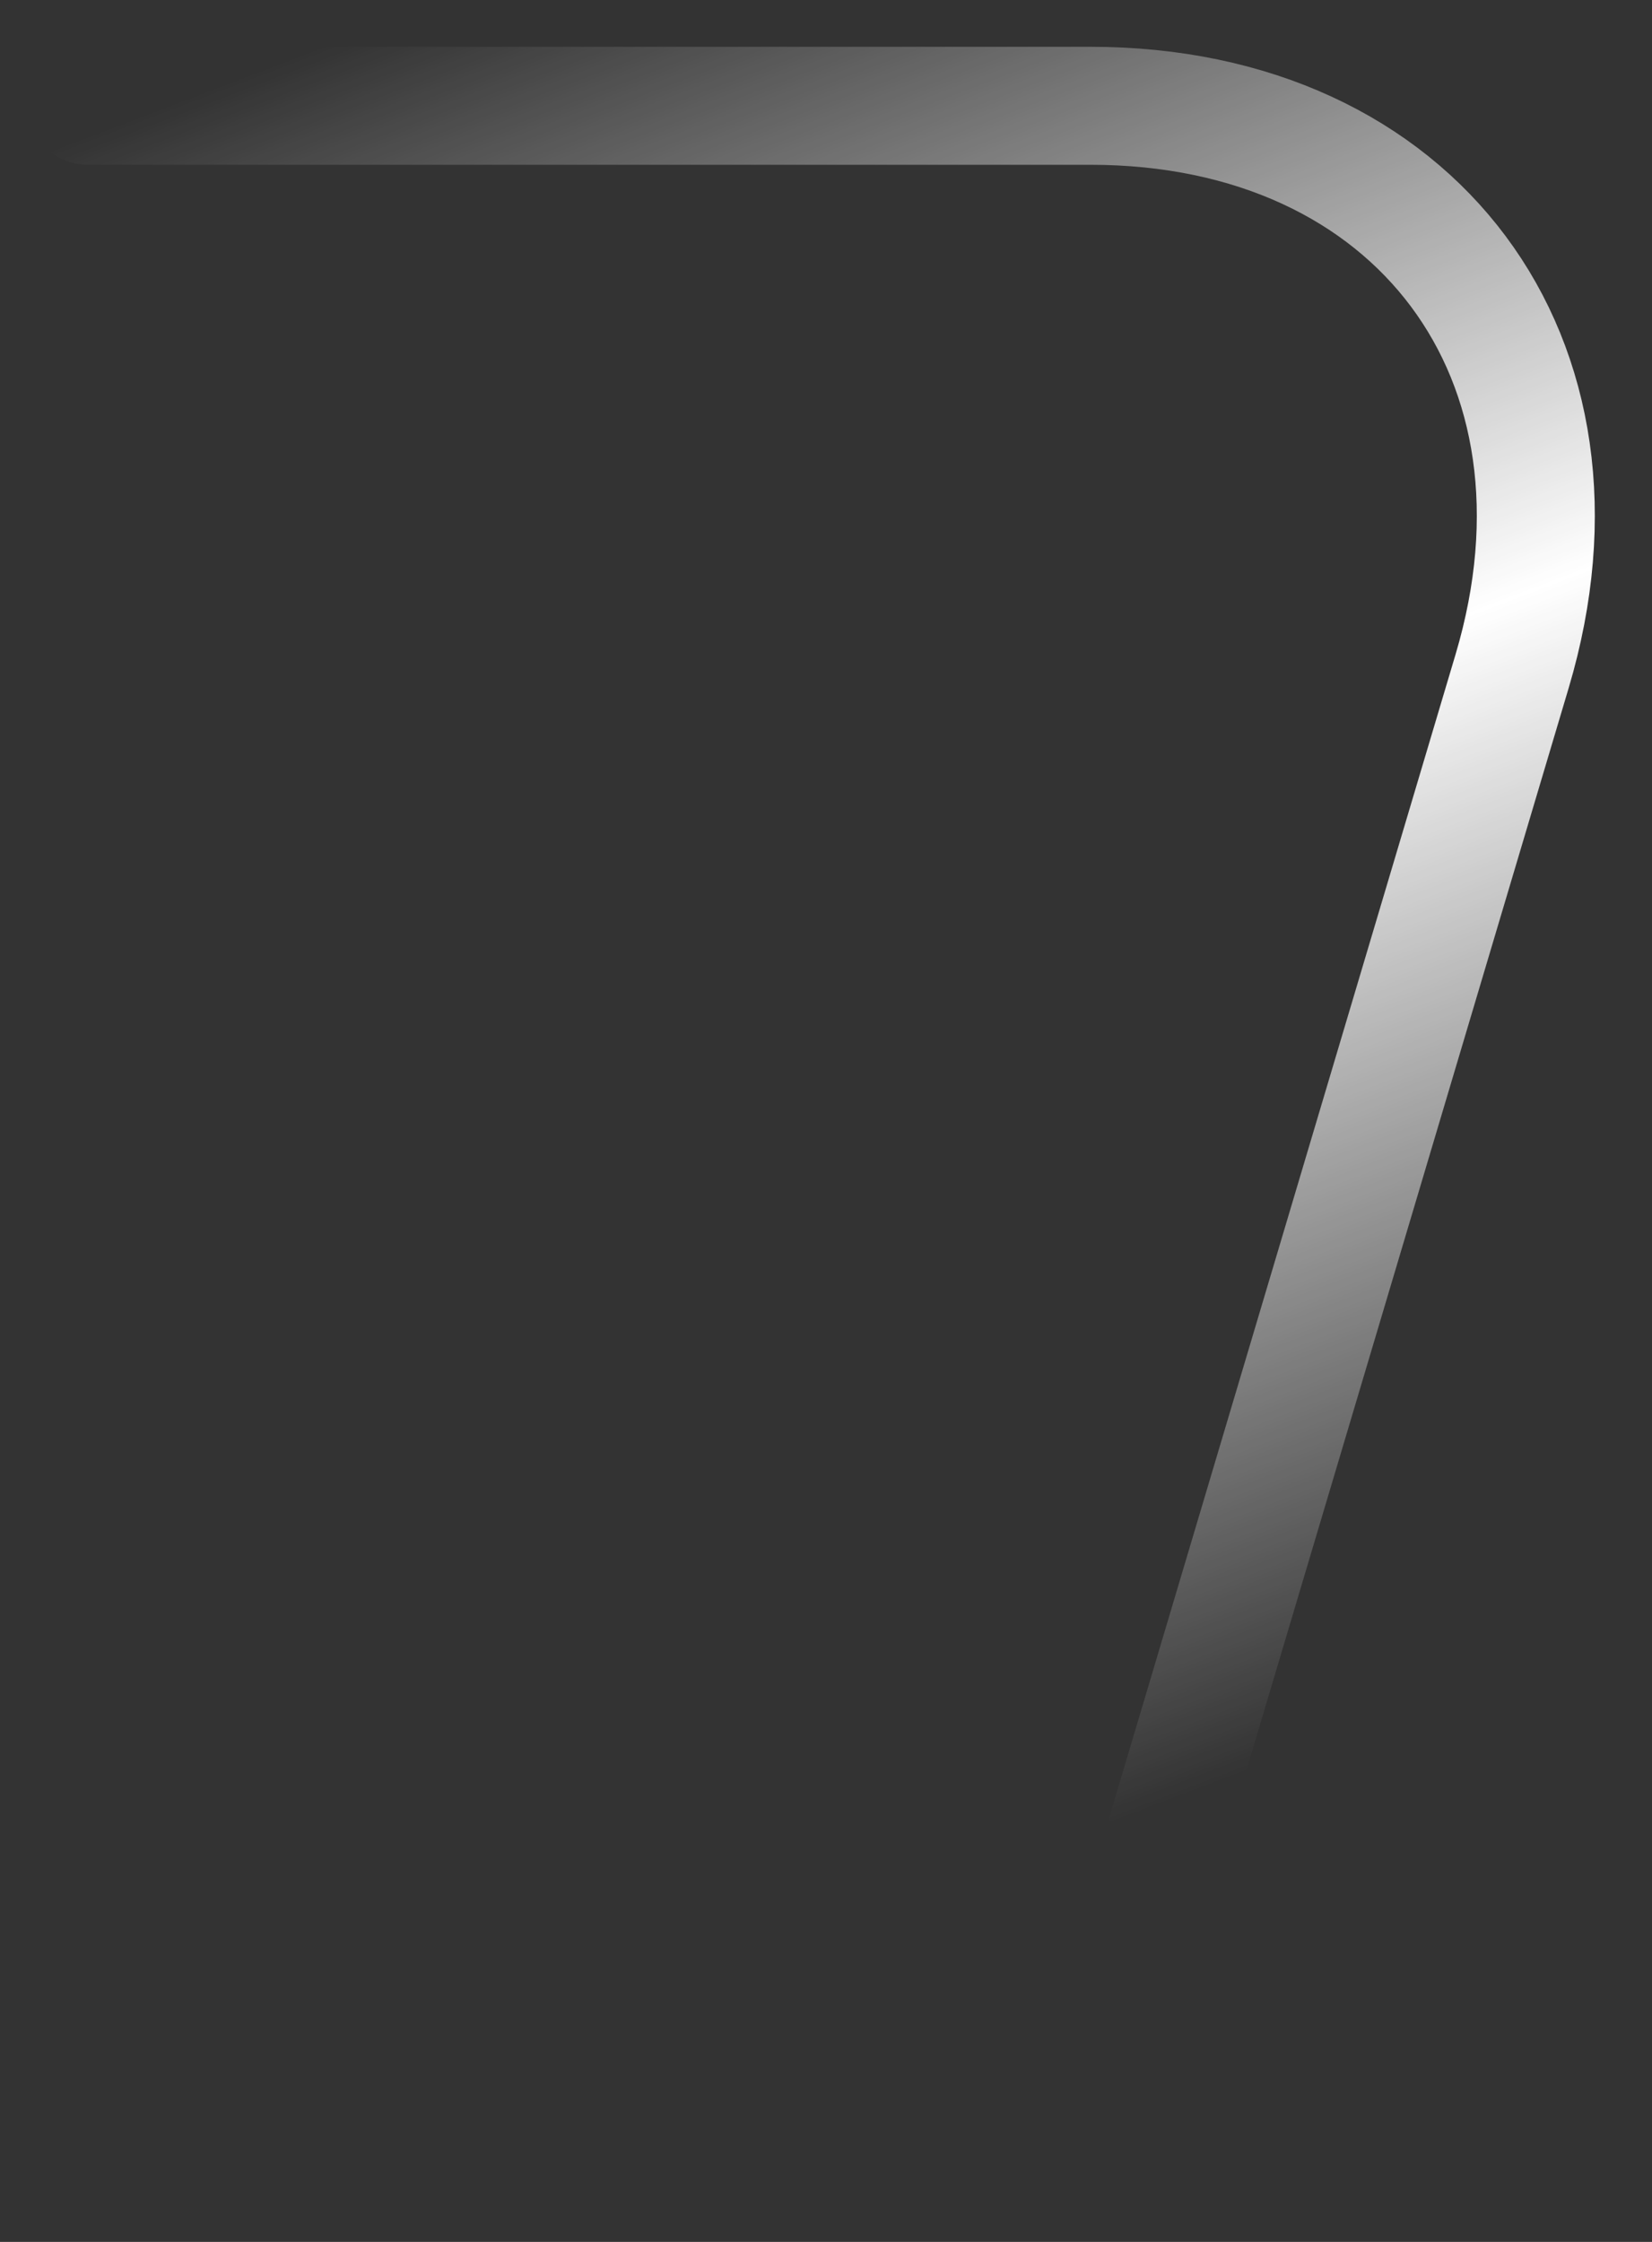 <svg width="28" height="38" viewBox="0 0 28 38" fill="none" xmlns="http://www.w3.org/2000/svg">
<rect x="0" y="0" width="28" height="38" fill="#333333" stroke="none"/>
<path d="M1.482 1.793H18.482C24.005 1.793 27.205 6.084 25.629 11.377L18.21 36.296" stroke="url(#paint0_linear_0_254)" stroke-width="2" stroke-linecap="round"/>
<defs>
<linearGradient id="paint0_linear_0_254" x1="-0.946" y1="3.231" x2="10.789" y2="33.976" gradientUnits="userSpaceOnUse">
<stop stop-color="white" stop-opacity="0"/>
<stop offset="0.484" stop-color="white"/>
<stop offset="1" stop-color="white" stop-opacity="0"/>
</linearGradient>
</defs>
</svg>

